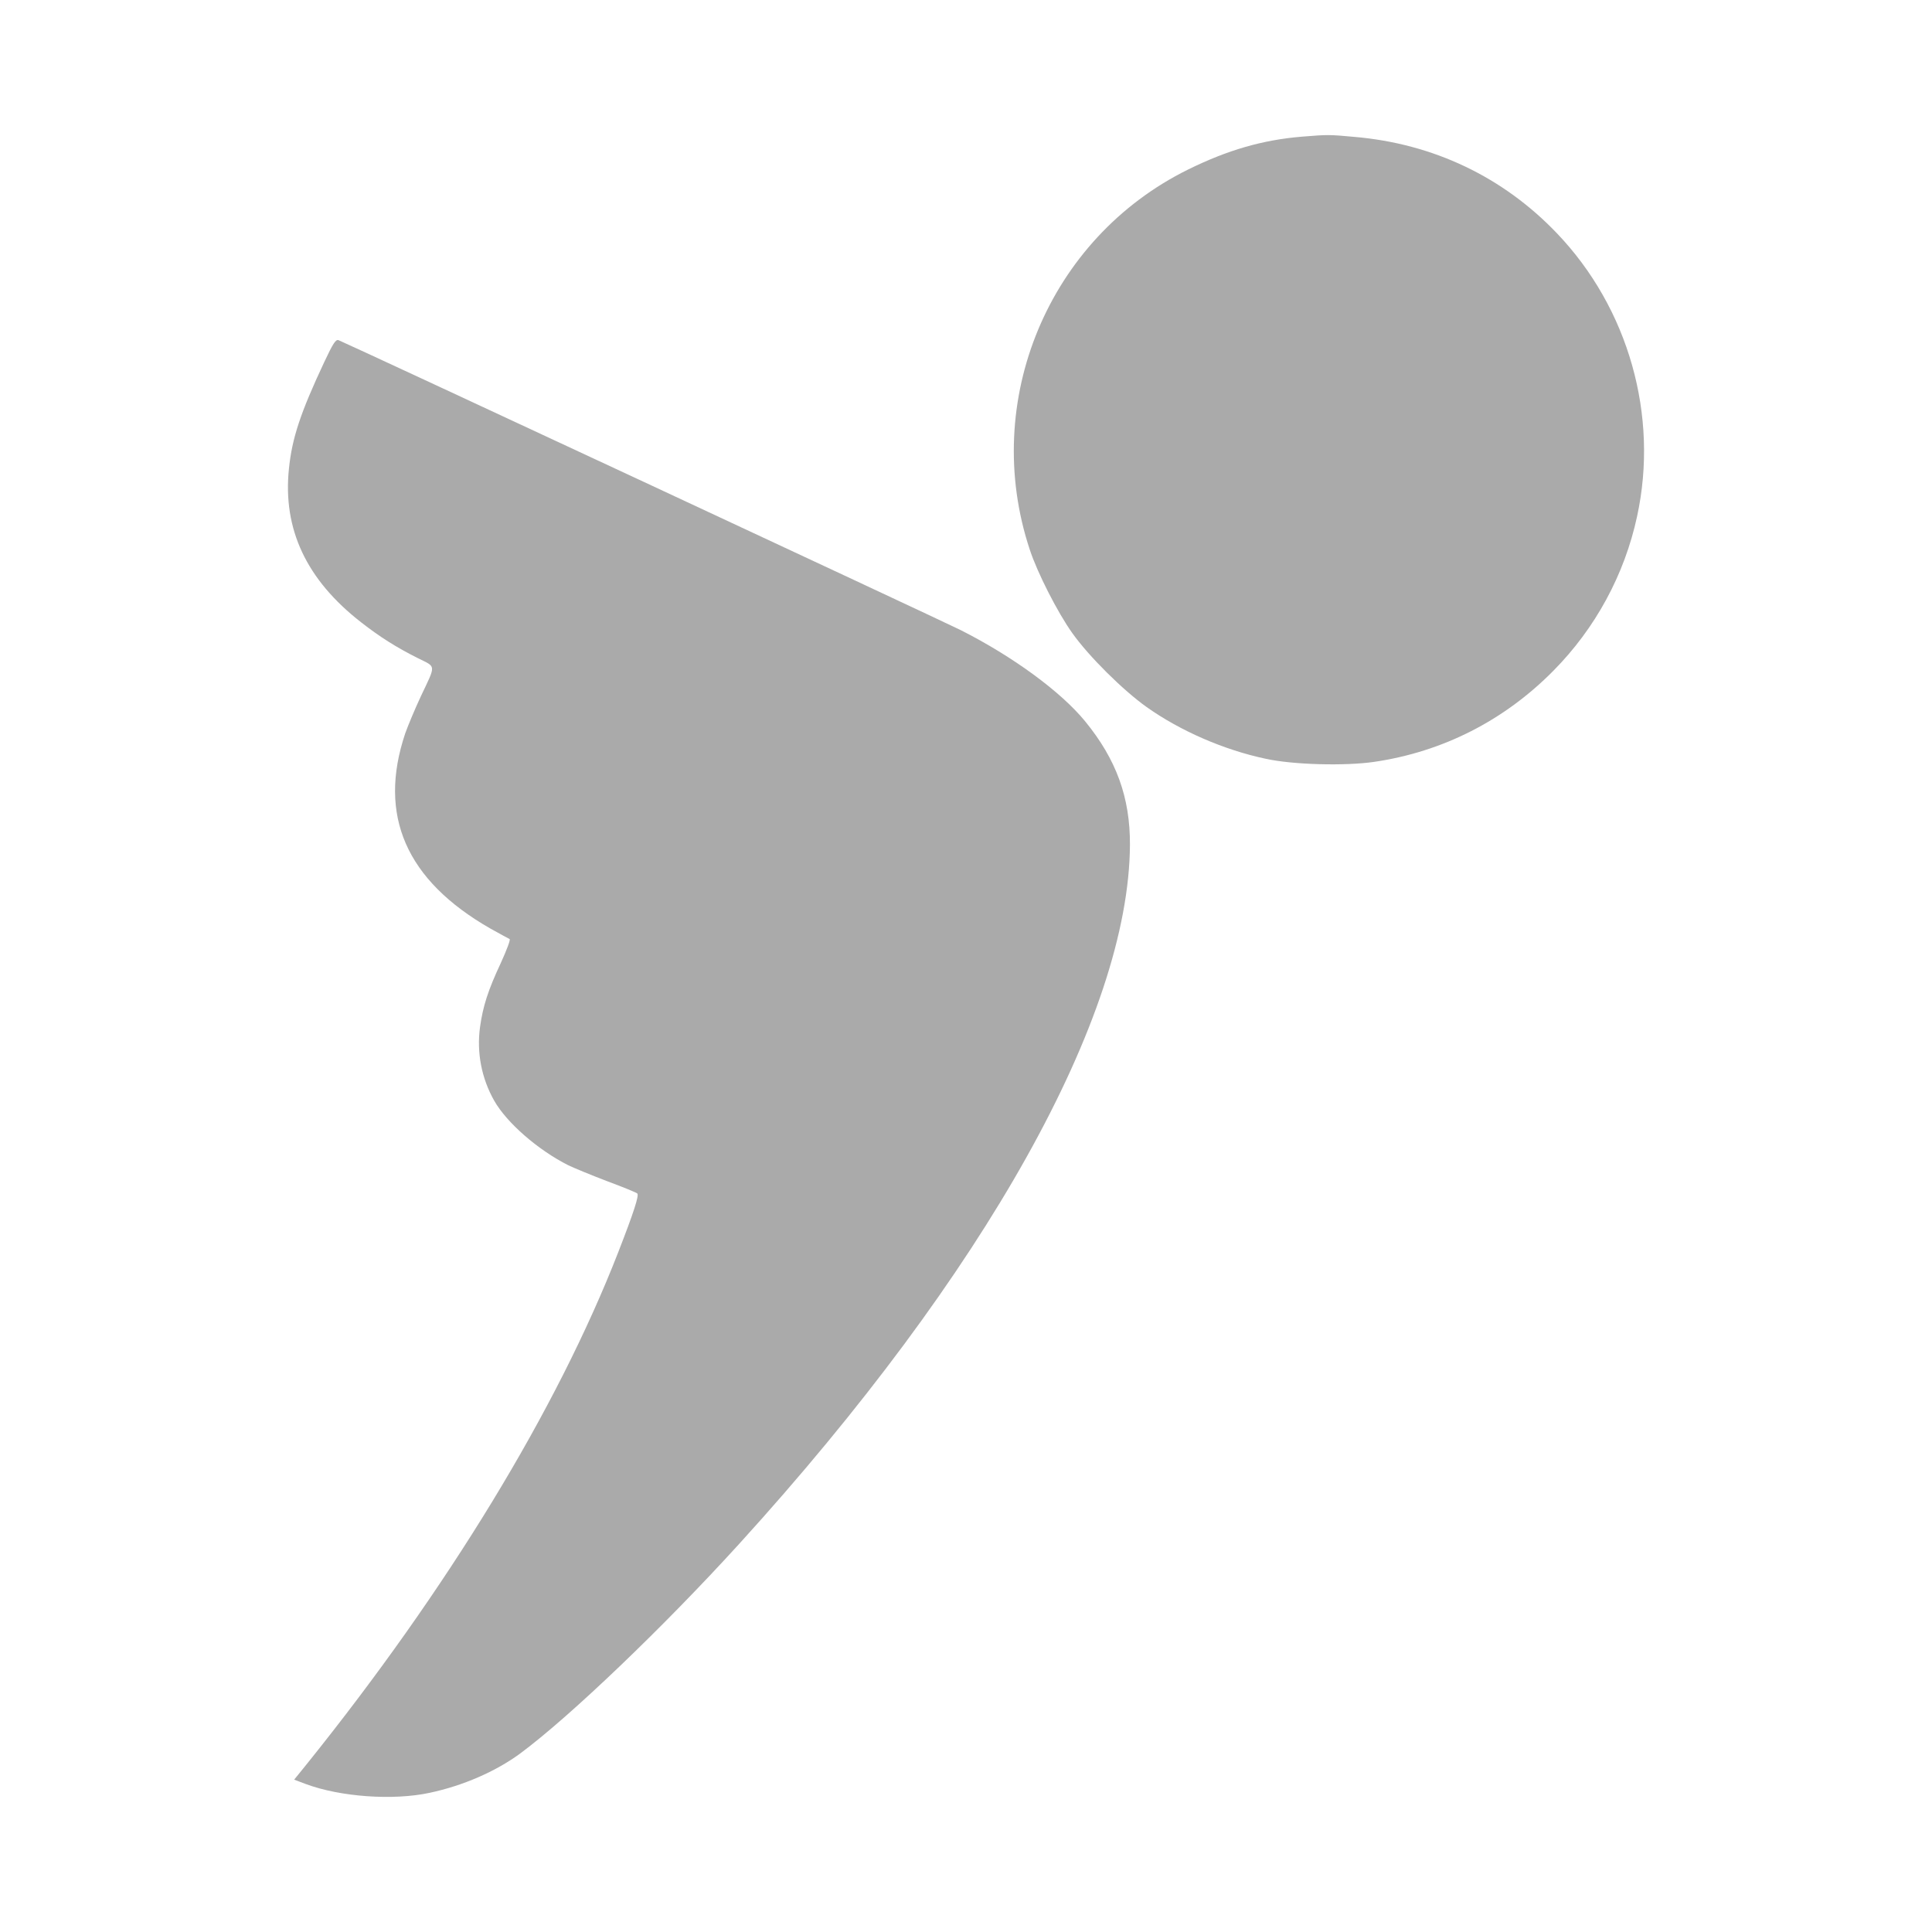 <?xml version="1.0" encoding="UTF-8" standalone="no"?>
<svg
   xmlns="http://www.w3.org/2000/svg"
   version="1.0"
   width="24"
   height="24"
   viewBox="0 0 1000 1000"
   preserveAspectRatio="xMidYMid meet"
   id="svg4564"
>
  <g
     transform="matrix(0.1,0,0,-0.1,-167.54,1081.743)"
     id="g4562"
     style="fill:#aaaaaa;stroke:none;fill-opacity:1">
    <path
       d="m 8413,10110 c -203,-17 -383,-69 -588,-170 -722,-356 -1074,-1198 -820,-1966 39,-120 145,-328 221,-434 86,-121 262,-295 384,-382 175,-124 400,-222 617,-268 141,-31 410,-38 561,-16 355,52 673,214 927,471 218,220 369,498 434,800 113,521 -44,1077 -415,1465 -279,292 -640,464 -1049,499 -131,12 -136,12 -272,1 z"
       id="path4558"
       style="fill:#aaaaaa;fill-opacity:1" />
    <path
       d="m 3354,8944 c -123,-262 -167,-394 -183,-552 -33,-314 91,-576 374,-796 96,-75 183,-130 293,-185 96,-48 95,-30 16,-197 -30,-64 -66,-150 -81,-192 -143,-425 4,-761 441,-1011 49,-27 94,-52 99,-54 6,-2 -15,-57 -45,-123 -67,-143 -93,-225 -108,-333 -18,-132 8,-265 73,-380 65,-115 227,-256 384,-335 29,-14 119,-51 200,-82 81,-30 152,-59 157,-64 10,-10 -18,-97 -99,-305 C 4557,3520 3992,2593 3262,1685 l -64,-79 61,-23 c 178,-66 451,-86 641,-45 173,37 340,110 466,202 257,190 744,656 1136,1087 1274,1401 2017,2730 2022,3618 1,244 -70,441 -232,639 -126,154 -375,336 -644,472 -97,49 -3198,1494 -3221,1501 -14,4 -28,-17 -73,-113 z"
       id="path4560"
       style="fill:#aaaaaa;fill-opacity:1" />
  </g>
</svg>
